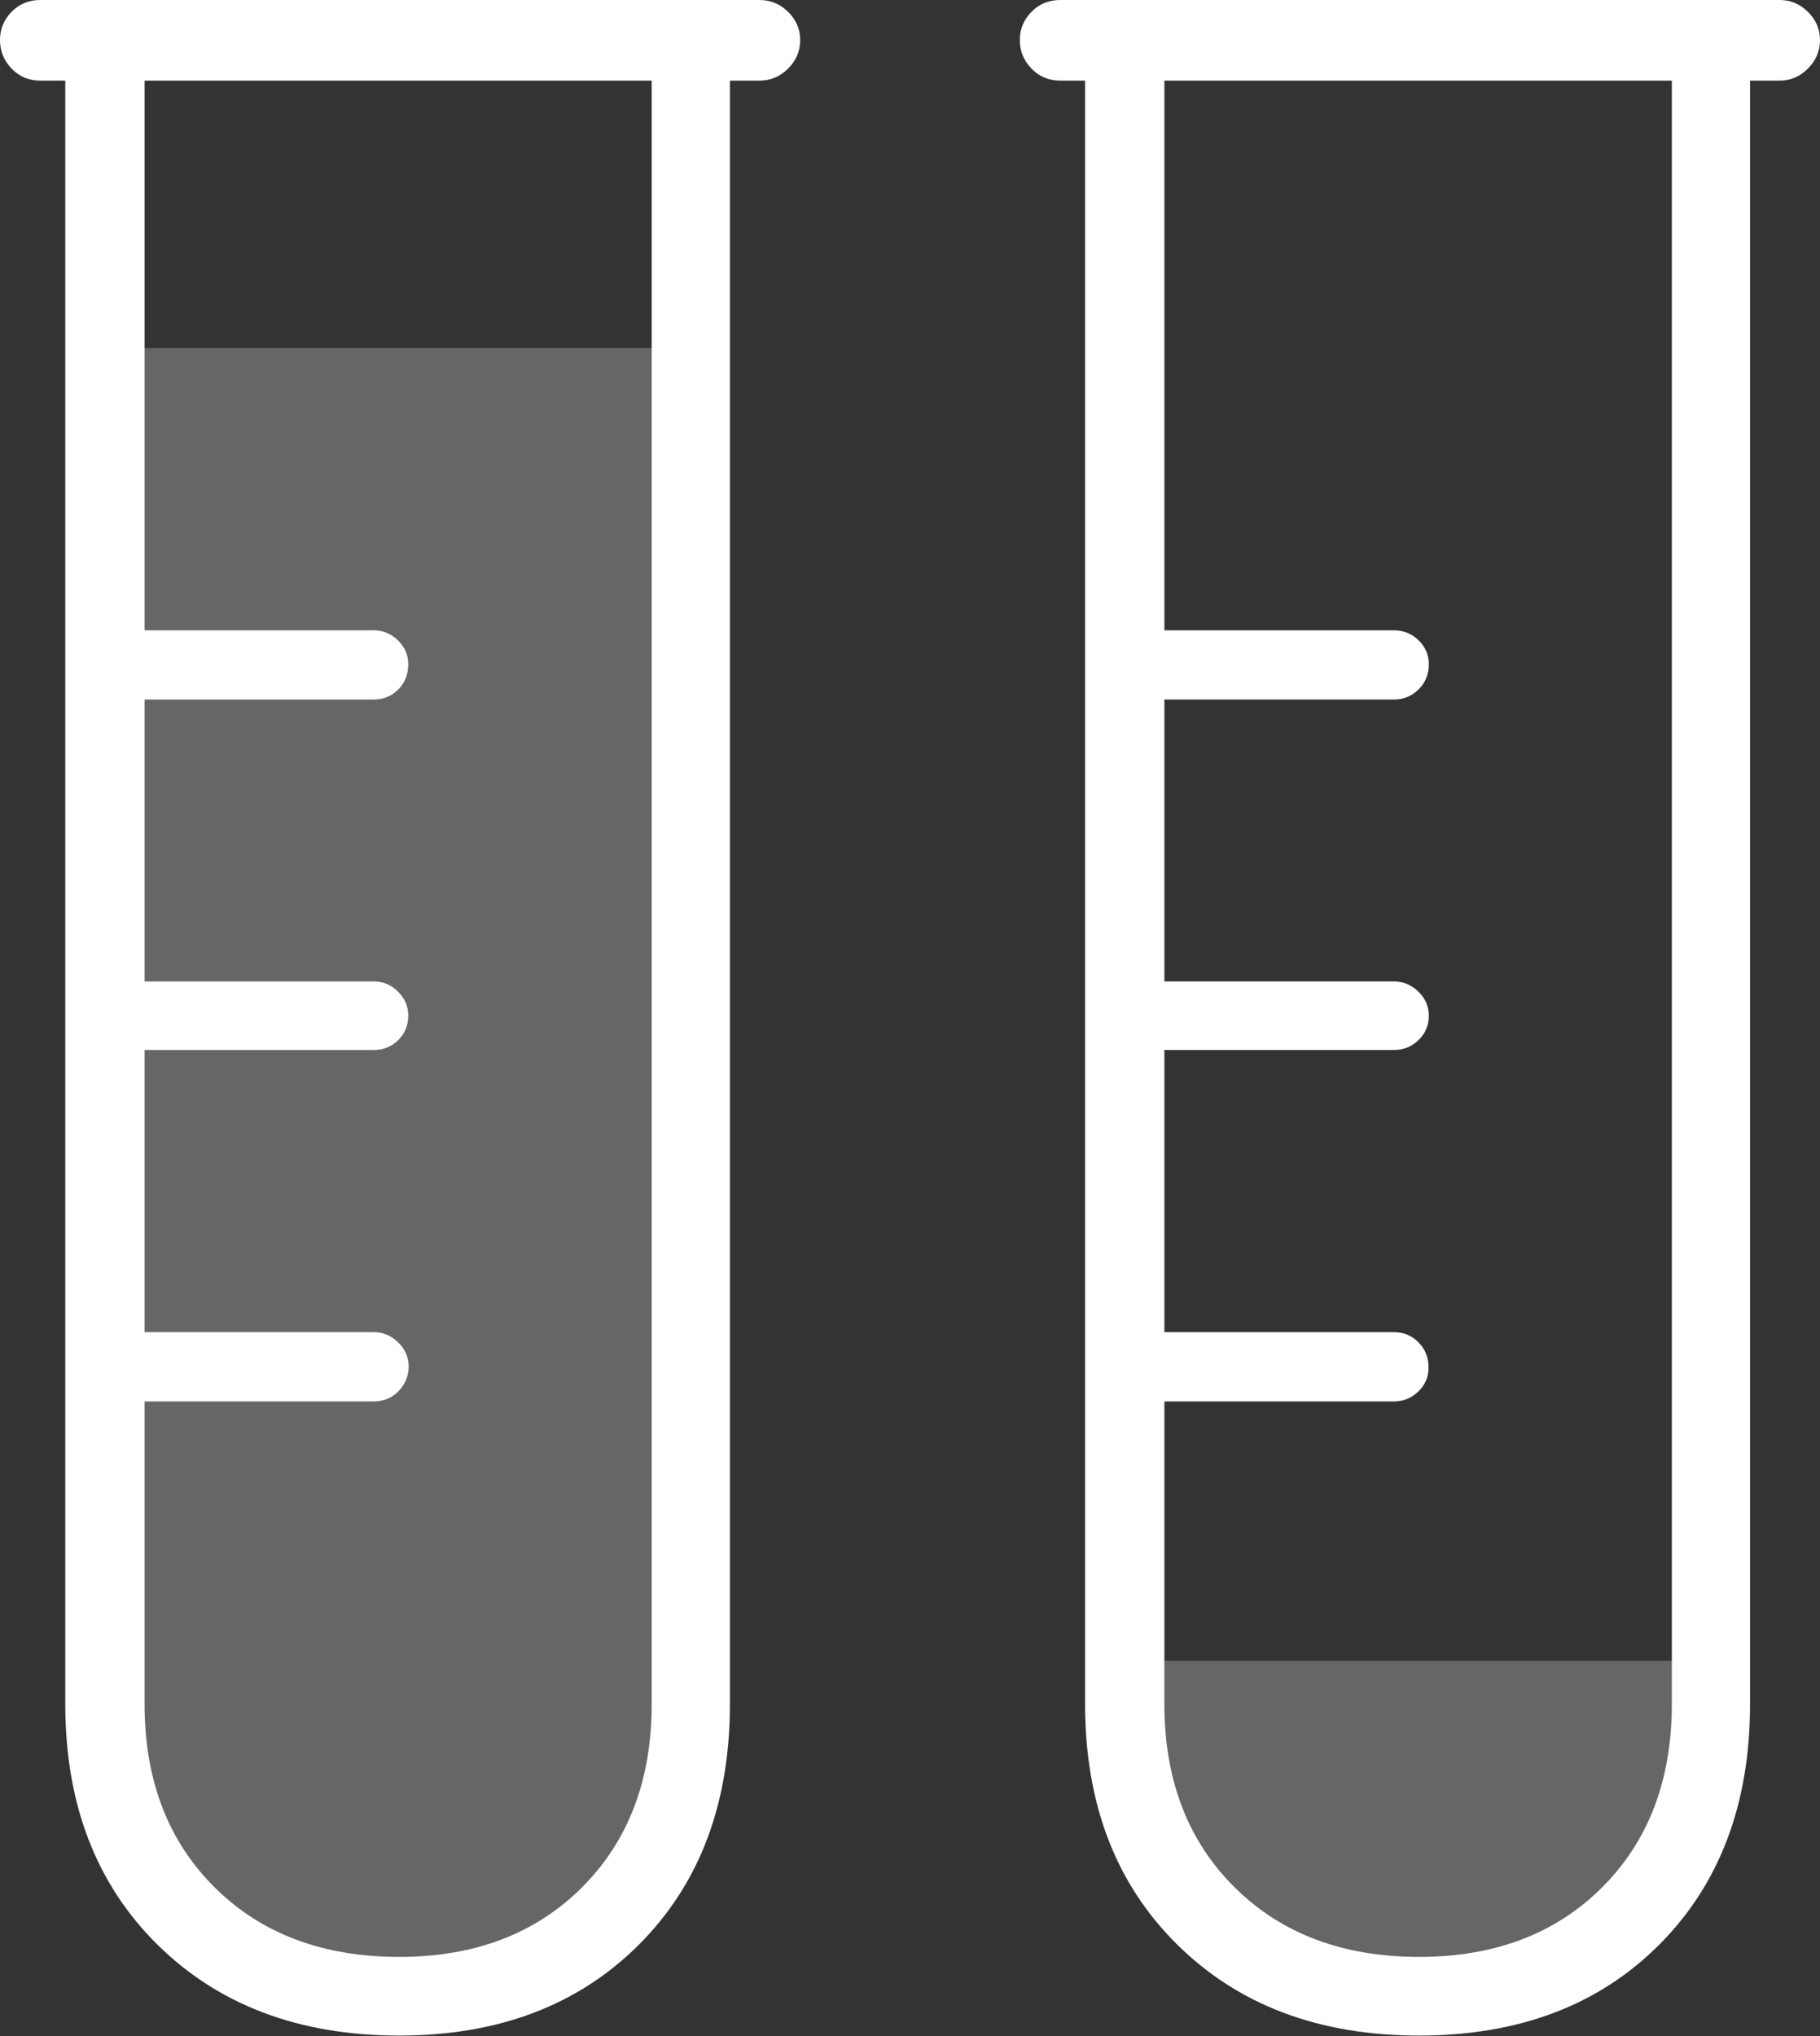 <?xml version="1.0" encoding="UTF-8"?>
<!--Generator: Apple Native CoreSVG 175-->
<!DOCTYPE svg
PUBLIC "-//W3C//DTD SVG 1.1//EN"
       "http://www.w3.org/Graphics/SVG/1.1/DTD/svg11.dtd">
<svg version="1.1" xmlns="http://www.w3.org/2000/svg" xmlns:xlink="http://www.w3.org/1999/xlink" width="16.731" height="18.712">
 <rect width="100%" height="100%" fill="#333333" stroke="none"/>
 <g>
  <rect height="18.712" opacity="0" width="16.731" x="0" y="0"/>
  <path d="M6.279 3.199L1.034 3.199L1.034 15.661Q1.034 16.827 1.764 17.55Q2.494 18.273 3.67 18.273Q4.834 18.273 5.556 17.55Q6.279 16.827 6.279 15.661ZM15.654 15.263L10.412 15.263L10.412 15.661Q10.412 16.827 11.142 17.55Q11.872 18.273 13.045 18.273Q14.211 18.273 14.933 17.55Q15.654 16.827 15.654 15.661Z" fill="rgba(255,255,255,0.25)"/>
  <path d="M0.37 0.741L6.982 0.741Q7.134 0.741 7.245 0.63Q7.356 0.52 7.356 0.368Q7.356 0.218 7.245 0.109Q7.134 0 6.982 0L0.37 0Q0.213 0 0.106 0.109Q0 0.218 0 0.368Q0 0.52 0.106 0.63Q0.213 0.741 0.37 0.741ZM3.67 18.708Q5.038 18.708 5.874 17.872Q6.71 17.035 6.71 15.661L6.71 0.455L5.991 0.455L5.991 15.661Q5.991 16.705 5.351 17.345Q4.711 17.985 3.67 17.985Q2.616 17.985 1.972 17.345Q1.329 16.705 1.329 15.661L1.329 0.455L0.6 0.455L0.6 15.661Q0.6 17.035 1.447 17.872Q2.293 18.708 3.67 18.708ZM1.329 6.429L1.329 5.793L3.434 5.793Q3.563 5.793 3.658 5.885Q3.753 5.977 3.753 6.104Q3.753 6.245 3.661 6.337Q3.568 6.429 3.437 6.429ZM1.329 9.65L1.329 9.02L3.437 9.02Q3.566 9.02 3.659 9.114Q3.753 9.207 3.753 9.334Q3.753 9.468 3.661 9.559Q3.568 9.65 3.437 9.65ZM1.329 12.88L1.329 12.243L3.434 12.243Q3.563 12.243 3.66 12.337Q3.757 12.43 3.757 12.564Q3.753 12.695 3.662 12.787Q3.571 12.88 3.434 12.88ZM9.748 0.741L16.36 0.741Q16.51 0.741 16.62 0.63Q16.731 0.52 16.731 0.368Q16.731 0.218 16.62 0.109Q16.51 0 16.36 0L9.748 0Q9.588 0 9.482 0.109Q9.375 0.218 9.375 0.368Q9.375 0.52 9.482 0.63Q9.588 0.741 9.748 0.741ZM13.045 18.708Q14.42 18.708 15.254 17.872Q16.088 17.035 16.088 15.661L16.088 0.455L15.369 0.455L15.369 15.661Q15.369 16.705 14.729 17.345Q14.089 17.985 13.045 17.985Q11.994 17.985 11.349 17.345Q10.704 16.705 10.704 15.661L10.704 0.455L9.975 0.455L9.975 15.661Q9.975 17.035 10.822 17.872Q11.668 18.708 13.045 18.708ZM10.554 6.429L12.815 6.429Q12.946 6.429 13.04 6.337Q13.135 6.245 13.135 6.104Q13.135 5.977 13.041 5.885Q12.948 5.793 12.812 5.793L10.554 5.793ZM10.554 9.65L12.815 9.65Q12.946 9.65 13.04 9.559Q13.135 9.468 13.135 9.334Q13.135 9.207 13.039 9.114Q12.943 9.02 12.815 9.02L10.554 9.02ZM10.554 12.88L12.812 12.88Q12.946 12.88 13.04 12.787Q13.135 12.695 13.132 12.564Q13.132 12.43 13.04 12.337Q12.948 12.243 12.812 12.243L10.554 12.243Z" fill="#ffffff"/>
 </g>
</svg>

